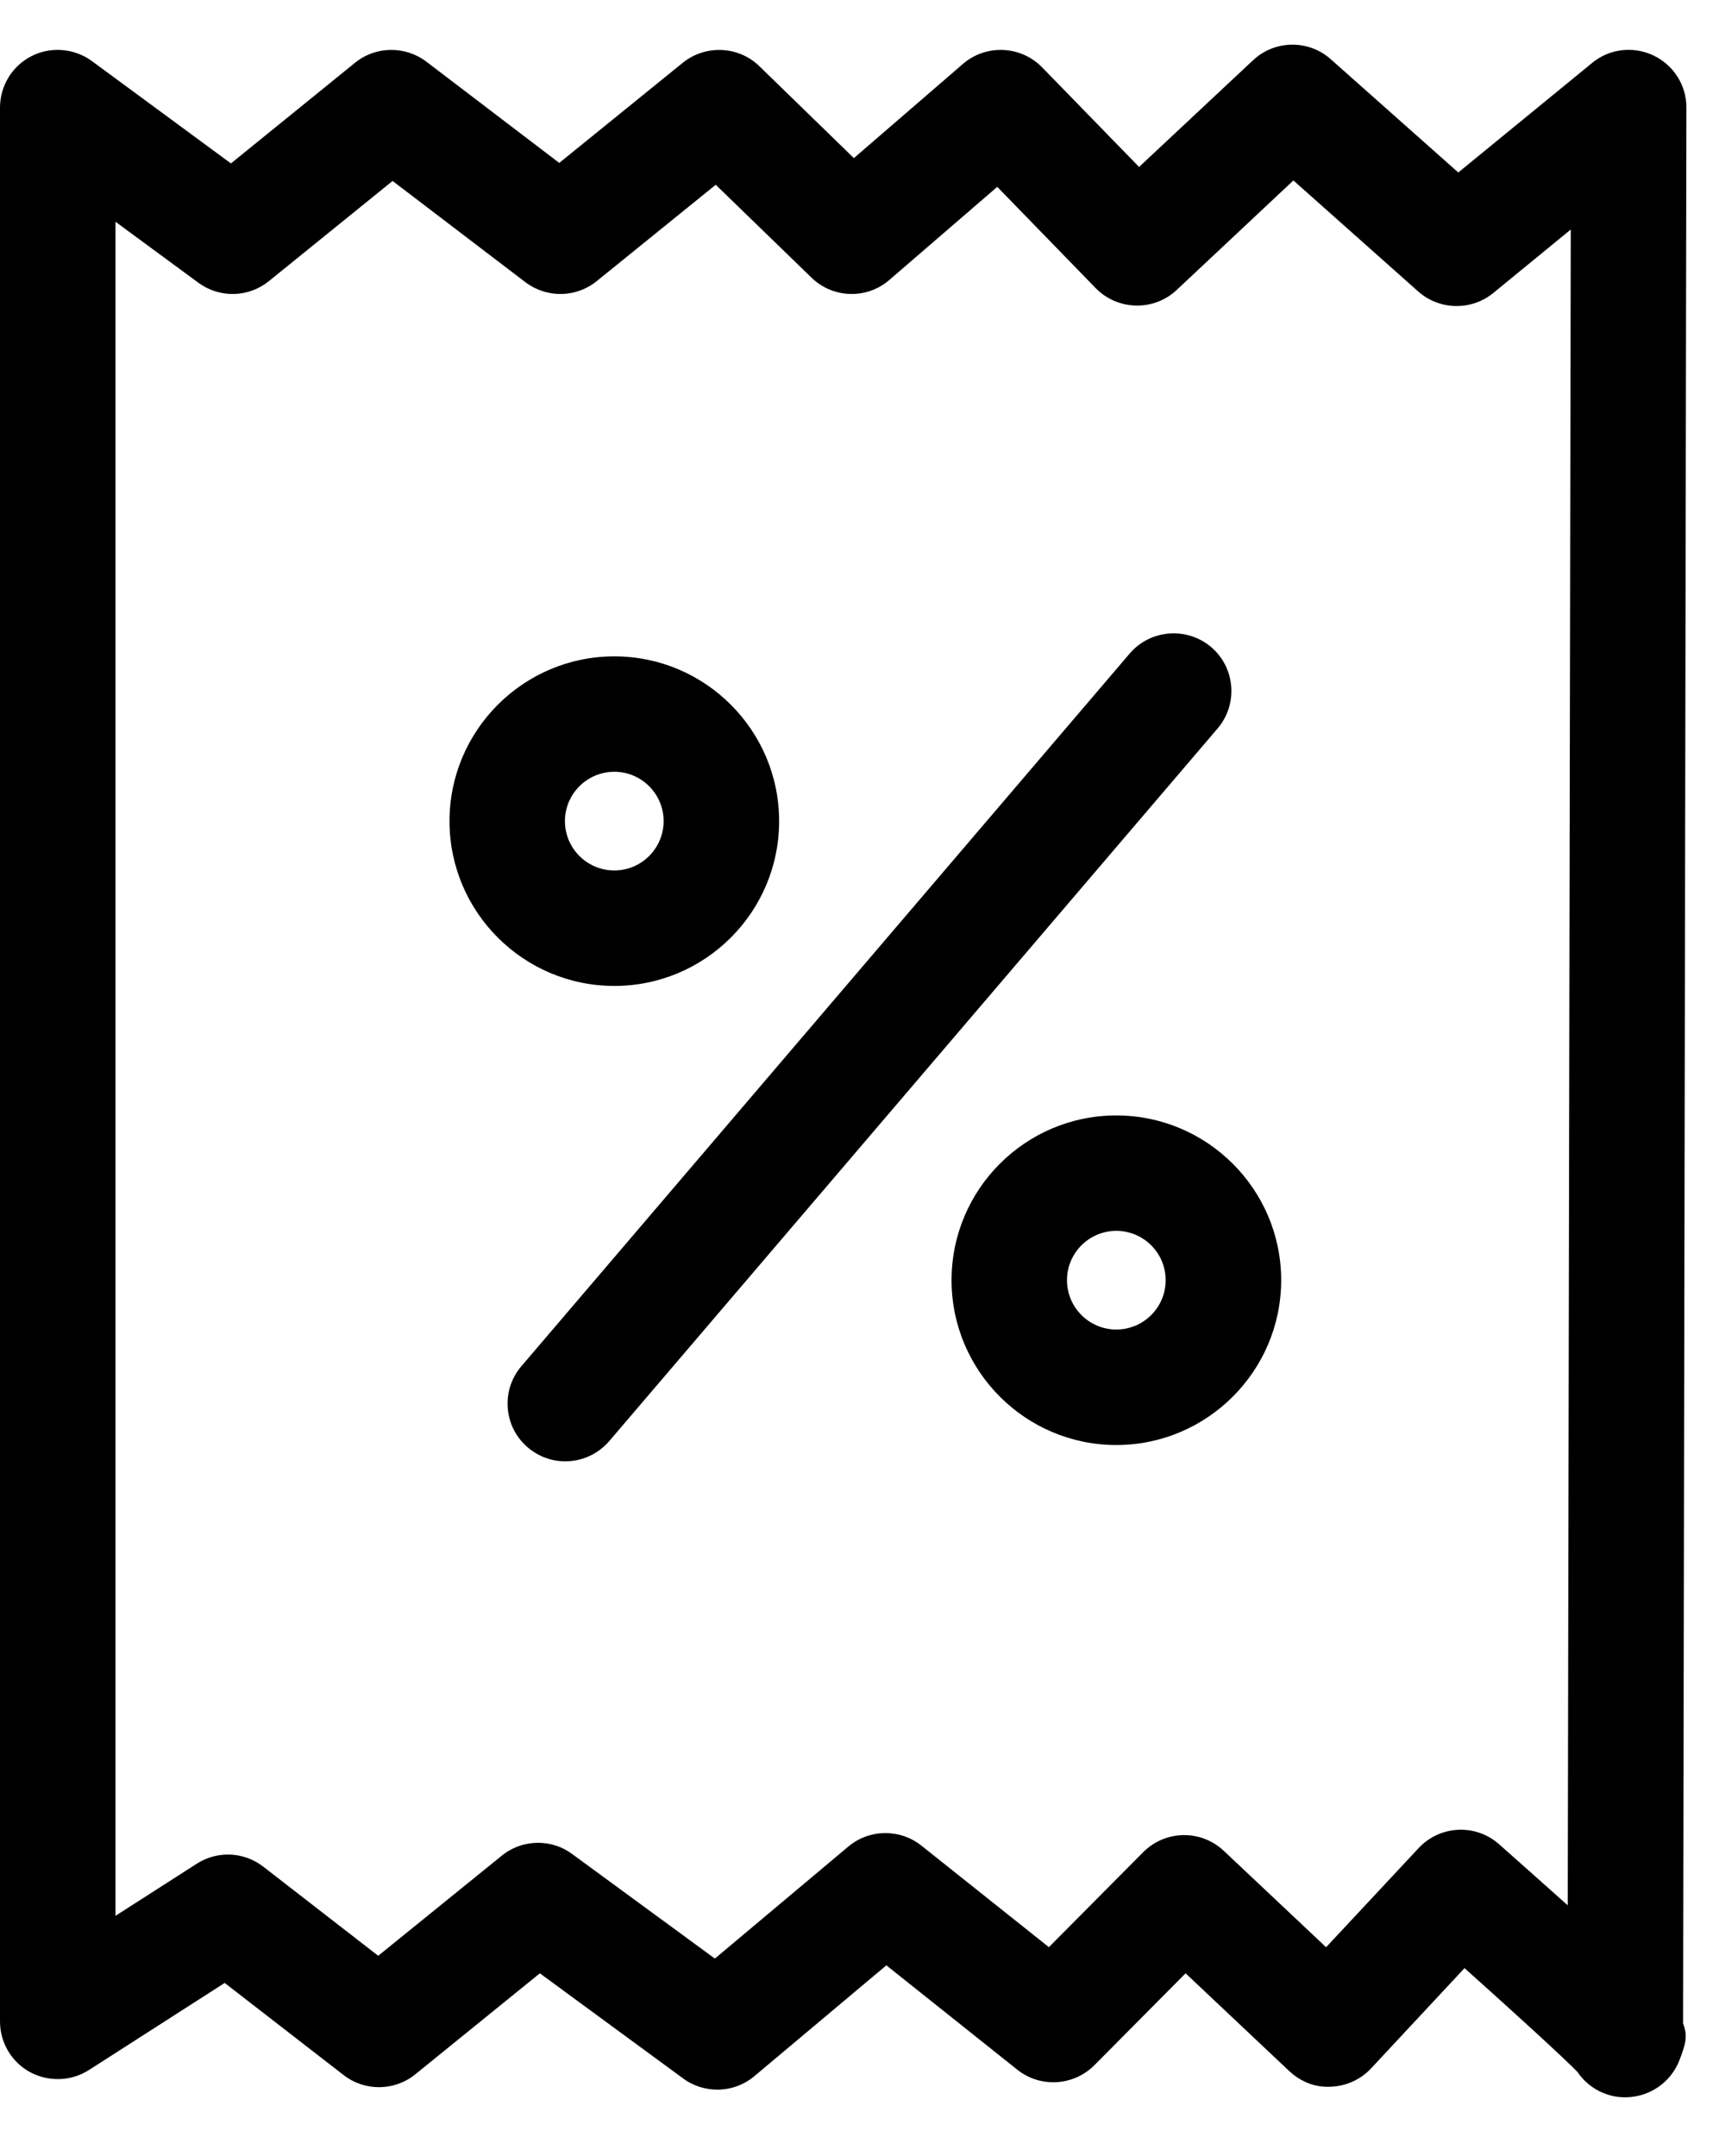 <?xml version="1.0" encoding="UTF-8" standalone="no"?>
<svg width="24px" height="30px" viewBox="0 0 24 30" version="1.1" xmlns="http://www.w3.org/2000/svg" xmlns:xlink="http://www.w3.org/1999/xlink">
    <!-- Generator: Sketch 3.7.2 (28276) - http://www.bohemiancoding.com/sketch -->
    <title>saved-offers-new-ui</title>
    <desc>Created with Sketch.</desc>
    <defs></defs>
    <g id="Page-1" stroke="none" stroke-width="1" fill="none" fill-rule="evenodd">
        <g id="577-585" transform="translate(-160, -211)" fill="#000000">
            <g id="saved-offers-new-ui" transform="translate(160, 211)">
                <path d="M7.486,25.642 C7.653,25.642 7.82,25.693 7.959,25.797 L9.946,27.253 L11.802,25.695 C12.094,25.449 12.52,25.444 12.818,25.68 L14.593,27.094 L15.906,25.772 C16.214,25.463 16.71,25.455 17.027,25.754 L18.45,27.095 L19.737,25.716 C20.035,25.397 20.532,25.373 20.858,25.663 C21.222,25.987 21.54,26.268 21.812,26.512 L21.854,3.194 L20.776,4.077 C20.471,4.326 20.029,4.318 19.733,4.057 L17.995,2.511 L16.37,4.036 C16.052,4.334 15.551,4.322 15.245,4.01 L13.875,2.6 L12.373,3.896 C12.06,4.167 11.59,4.154 11.291,3.864 L9.958,2.571 L8.302,3.912 C8.014,4.145 7.606,4.151 7.309,3.926 L5.462,2.518 L3.741,3.912 C3.457,4.142 3.054,4.151 2.76,3.934 L1.607,3.086 L1.607,26.658 L2.736,25.934 C3.023,25.749 3.393,25.765 3.663,25.974 L5.262,27.214 L6.98,25.822 C7.126,25.703 7.306,25.642 7.486,25.642 M22.613,29.183 C22.565,29.183 22.517,29.18 22.469,29.171 C22.249,29.13 22.064,29.004 21.947,28.83 C21.756,28.634 21.091,28.025 20.376,27.386 L19.075,28.782 C18.929,28.938 18.726,29.029 18.513,29.036 C18.294,29.049 18.092,28.963 17.936,28.817 L16.495,27.458 L15.226,28.737 C14.937,29.026 14.476,29.055 14.155,28.8 L12.332,27.347 L10.497,28.888 C10.215,29.127 9.803,29.14 9.506,28.922 L7.511,27.458 L5.78,28.862 C5.491,29.098 5.078,29.103 4.782,28.875 L3.126,27.592 L1.237,28.804 C0.99,28.962 0.675,28.971 0.418,28.833 C0.159,28.692 0,28.42 0,28.128 L0,1.498 C0,1.194 0.171,0.916 0.44,0.78 C0.71,0.643 1.036,0.672 1.279,0.85 L3.213,2.274 L4.94,0.873 C5.227,0.64 5.637,0.635 5.932,0.858 L7.781,2.267 L9.5,0.873 C9.816,0.619 10.274,0.638 10.565,0.921 L11.88,2.2 L13.398,0.889 C13.718,0.613 14.201,0.632 14.499,0.937 L15.848,2.323 L17.433,0.839 C17.735,0.555 18.206,0.548 18.516,0.825 L20.289,2.4 L22.151,0.876 C22.392,0.677 22.723,0.638 23.005,0.772 C23.285,0.905 23.465,1.188 23.463,1.499 L23.417,28.157 C23.49,28.339 23.441,28.469 23.367,28.665 C23.246,28.981 22.943,29.183 22.613,29.183" id="Fill-1"></path>
                <path d="M7.865,20.334 C7.68,20.334 7.496,20.27 7.343,20.141 C7.006,19.854 6.966,19.346 7.255,19.009 L15.718,9.093 C16.007,8.756 16.515,8.719 16.851,9.004 C17.188,9.291 17.228,9.799 16.941,10.136 L8.476,20.053 C8.316,20.238 8.092,20.334 7.865,20.334" id="Fill-4"></path>
                <path d="M8.547,10.739 C8.168,10.739 7.86,11.047 7.86,11.426 C7.86,11.804 8.168,12.112 8.547,12.112 C8.925,12.112 9.233,11.804 9.233,11.426 C9.233,11.047 8.925,10.739 8.547,10.739 M8.547,13.719 C7.283,13.719 6.254,12.691 6.254,11.426 C6.254,10.162 7.283,9.133 8.547,9.133 C9.812,9.133 10.84,10.162 10.84,11.426 C10.84,12.691 9.812,13.719 8.547,13.719" id="Fill-6"></path>
                <path d="M15.531,17.127 C15.153,17.127 14.845,17.435 14.845,17.813 C14.845,18.192 15.153,18.5 15.531,18.5 C15.91,18.5 16.218,18.192 16.218,17.813 C16.218,17.435 15.91,17.127 15.531,17.127 M15.531,20.107 C14.267,20.107 13.239,19.077 13.239,17.813 C13.239,16.549 14.267,15.521 15.531,15.521 C16.795,15.521 17.825,16.549 17.825,17.813 C17.825,19.077 16.795,20.107 15.531,20.107" id="Fill-8"></path>
            </g>
        </g>
    </g>
</svg>